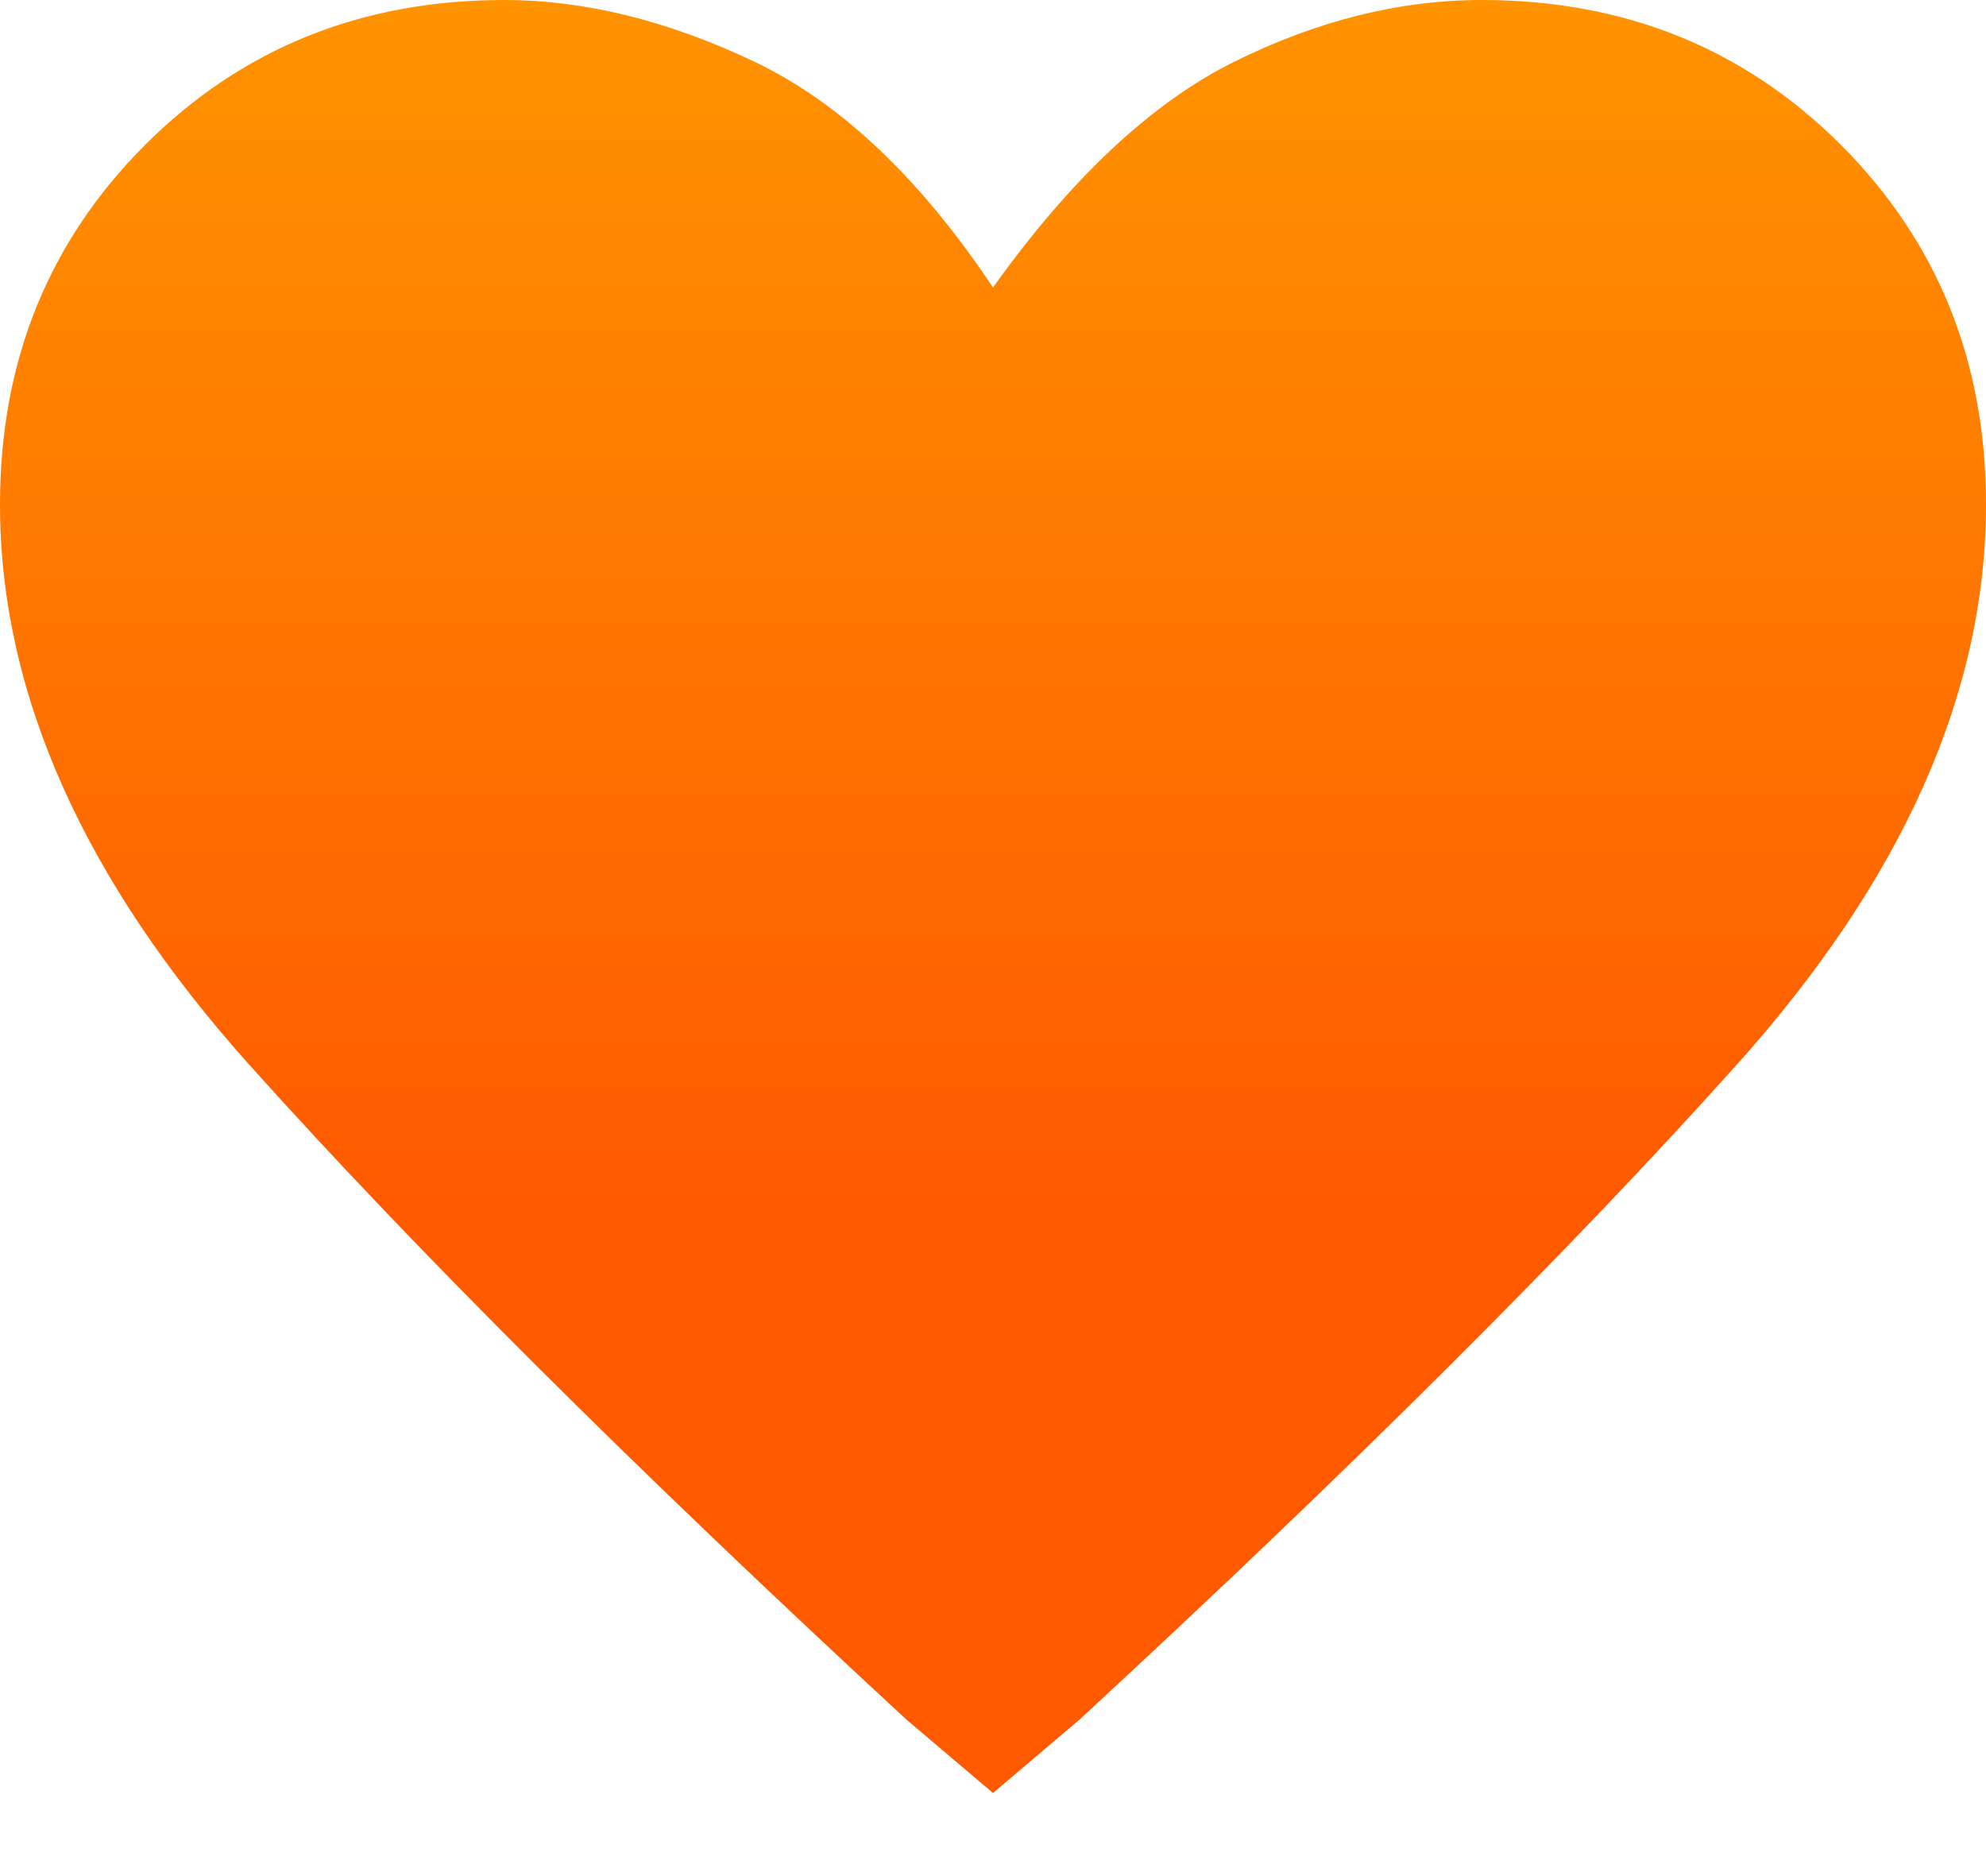 <svg width="18" height="17" viewBox="0 0 18 17" fill="none" xmlns="http://www.w3.org/2000/svg">
    <path fill-rule="evenodd" clip-rule="evenodd"
        d="M9 16.247L8.218 15.584C5.755 13.31 3.77 11.333 2.262 9.651C0.754 7.97 0 6.276 0 4.571C0 3.276 0.438 2.191 1.314 1.314C2.191 0.438 3.276 0 4.571 0C5.297 0 6.051 0.186 6.833 0.557C7.614 0.928 8.337 1.611 9 2.605C9.711 1.611 10.441 0.928 11.191 0.557C11.941 0.186 12.687 0 13.429 0C14.724 0 15.809 0.438 16.686 1.314C17.562 2.191 18 3.276 18 4.571C18 6.276 17.246 7.97 15.738 9.651C14.23 11.333 12.245 13.31 9.782 15.584L9 16.247Z"
        fill="url(#paint0_linear_6_10761)" />
    <defs>
        <linearGradient id="paint0_linear_6_10761" x1="-5.36442e-07" y1="1.94356e-07"
            x2="-1.85578e-07" y2="16.247" gradientUnits="userSpaceOnUse">
            <stop stop-color="#FF9300" />
            <stop offset="0.671" stop-color="#FF5A00" />
            <stop offset="1" stop-color="#FF5A00" />
        </linearGradient>
    </defs>
</svg>
